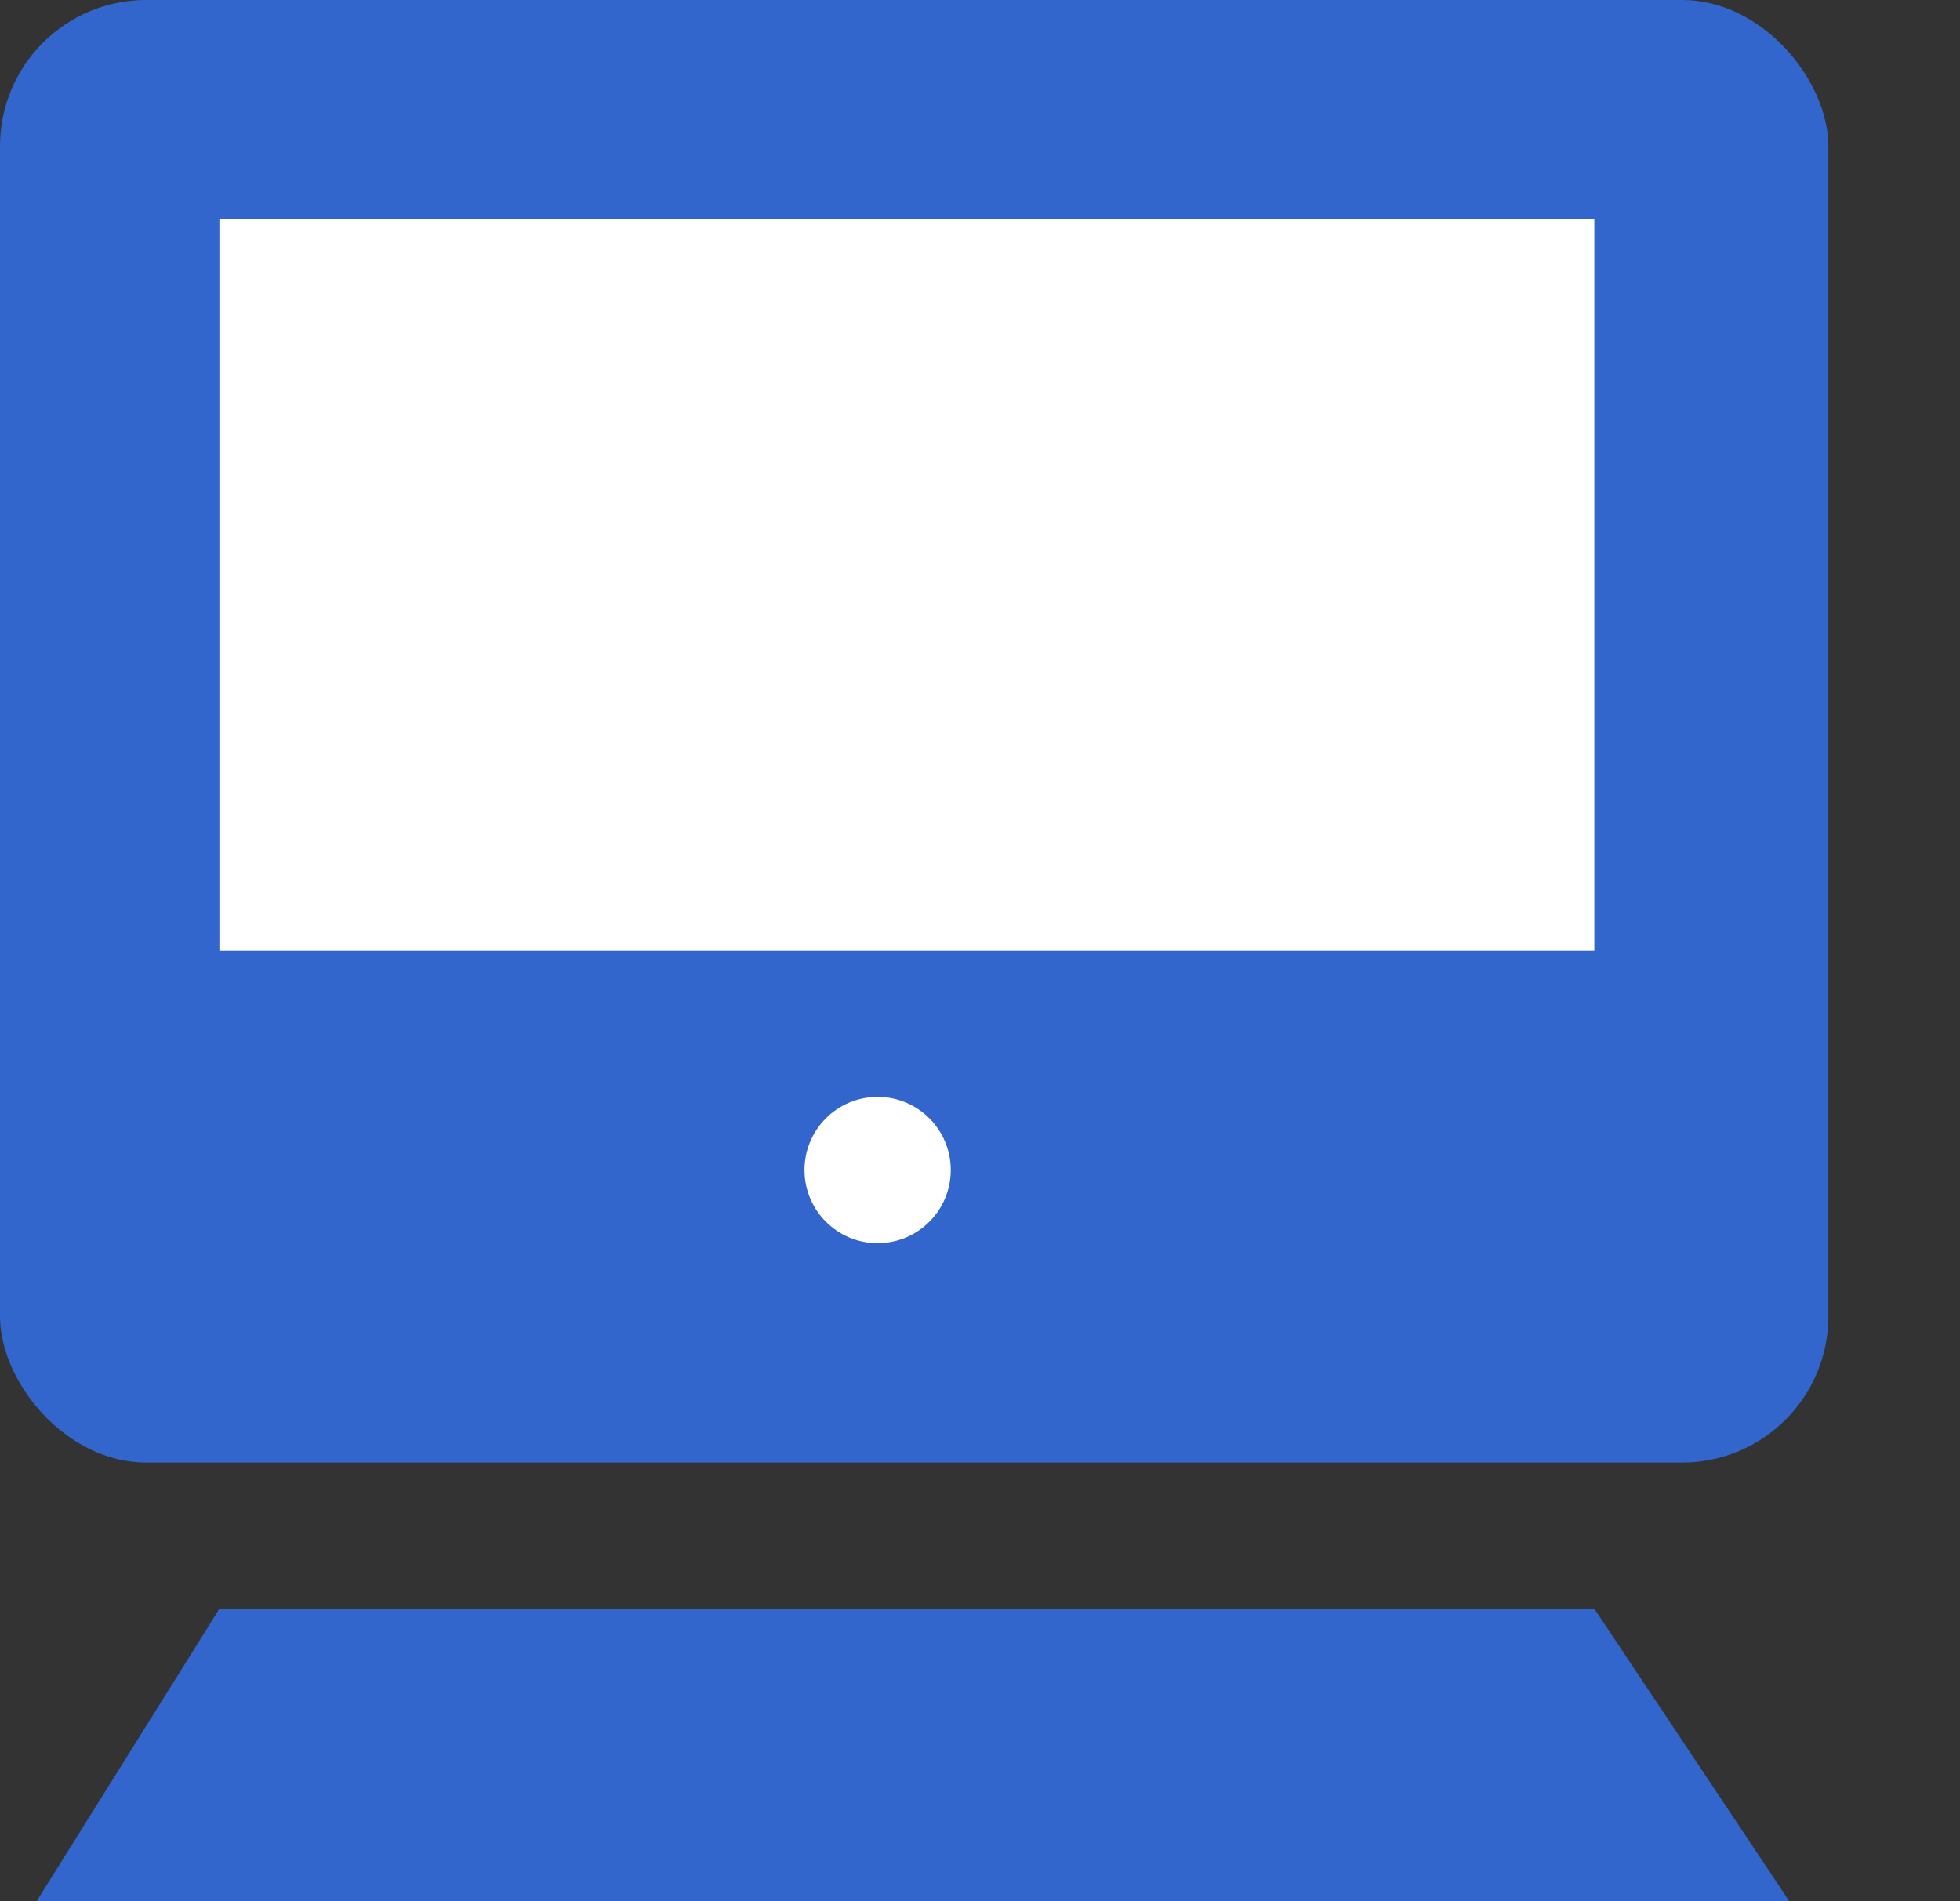 <?xml version="1.0"?>
<svg xmlns="http://www.w3.org/2000/svg" width="670" height="650">
<rect width="100%" height="100%" fill="#333333" stroke="none"/>
<rect x="0" y="0" width="625" height="500" rx="50" fill="#3366cc"/>
<rect x="75" y="75" width="470" height="250" fill="#fff"/>
<circle r="25" cx="300" cy="400" fill="#fff"/>
<polygon points="75,550 545,550 625,670 0,670" fill="#3366cc"/>
</svg>
